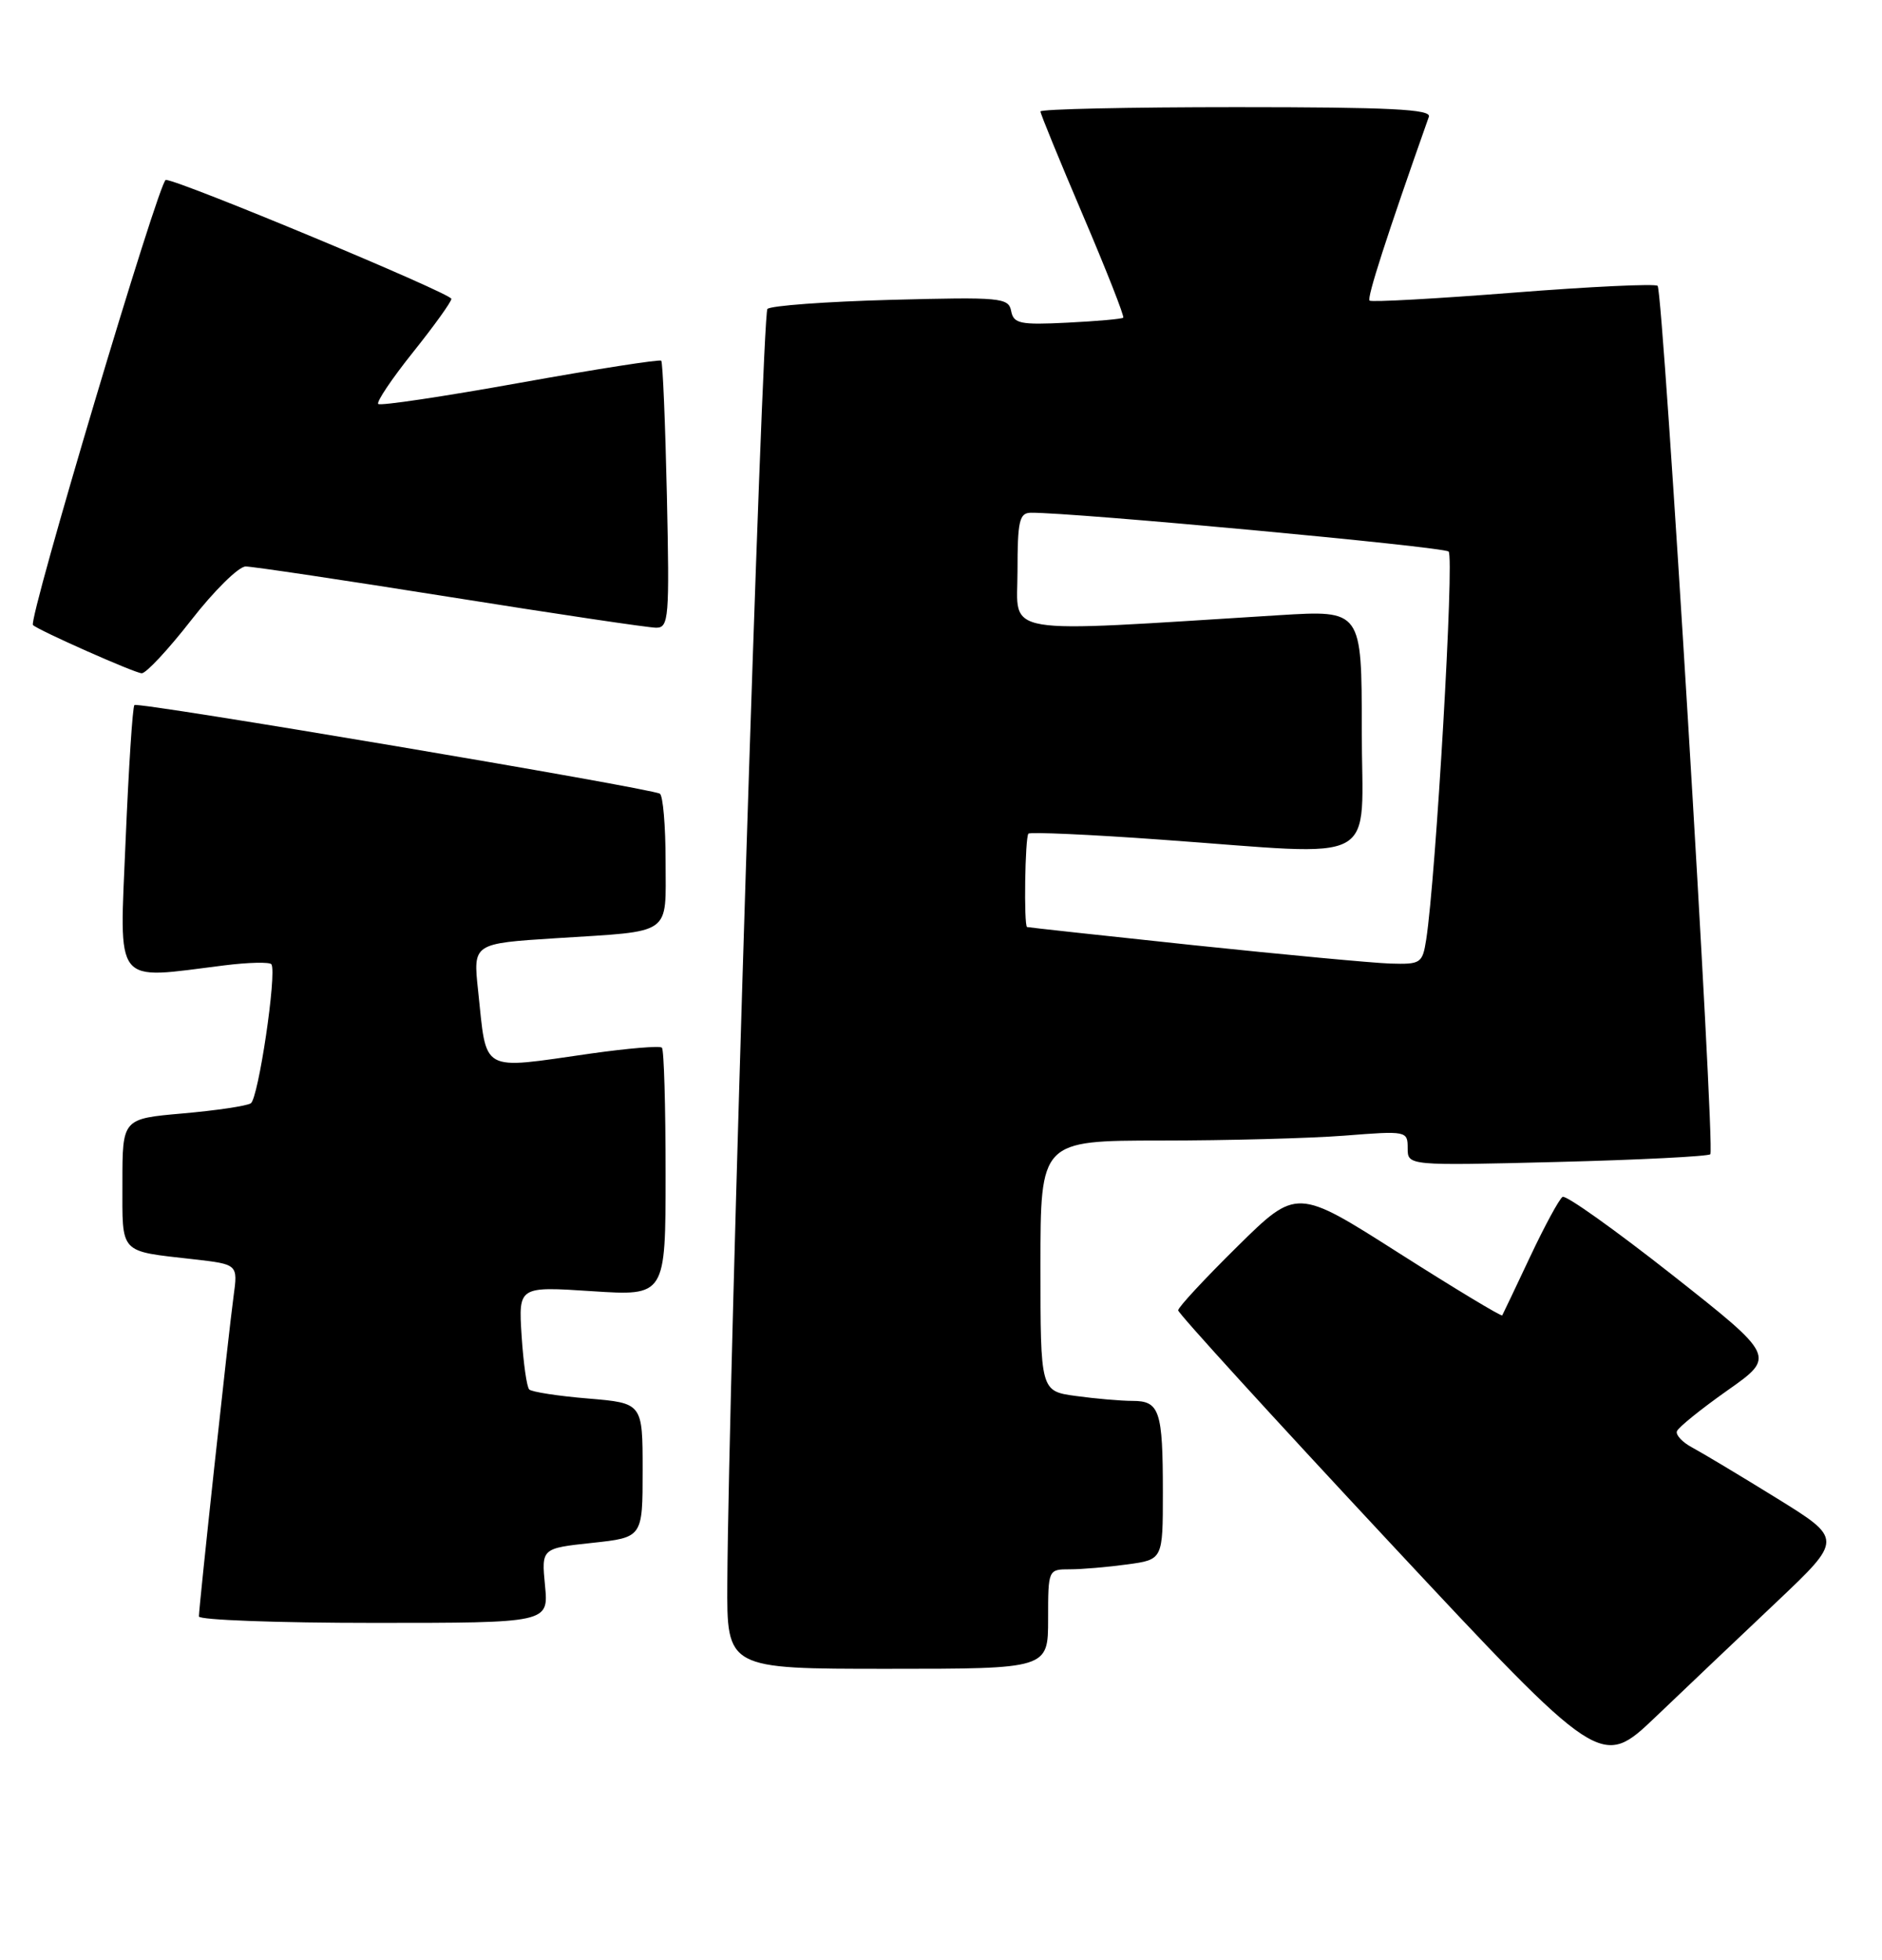 <?xml version="1.0" encoding="UTF-8" standalone="no"?>
<!DOCTYPE svg PUBLIC "-//W3C//DTD SVG 1.1//EN" "http://www.w3.org/Graphics/SVG/1.1/DTD/svg11.dtd" >
<svg xmlns="http://www.w3.org/2000/svg" xmlns:xlink="http://www.w3.org/1999/xlink" version="1.1" viewBox="0 0 246 256">
 <g >
 <path fill="currentColor"
d=" M 232.21 209.28 C 240.89 201.06 240.89 201.06 232.20 195.69 C 227.41 192.73 222.46 189.77 221.19 189.09 C 219.92 188.42 219.02 187.46 219.19 186.97 C 219.36 186.47 222.34 184.07 225.80 181.63 C 232.10 177.20 232.10 177.20 218.57 166.53 C 211.12 160.67 204.68 156.08 204.25 156.35 C 203.82 156.61 201.91 160.13 200.01 164.16 C 198.11 168.20 196.46 171.65 196.36 171.83 C 196.26 172.01 190.17 168.34 182.84 163.68 C 169.50 155.19 169.50 155.19 161.75 162.82 C 157.49 167.02 154.00 170.77 154.00 171.17 C 154.00 171.56 166.44 185.20 181.64 201.48 C 209.28 231.07 209.28 231.07 216.40 224.29 C 220.31 220.55 227.43 213.80 232.21 209.28 Z  M 137.00 211.50 C 137.00 205.01 137.01 205.00 139.86 205.00 C 141.43 205.00 144.81 204.71 147.36 204.36 C 152.00 203.73 152.00 203.73 152.00 194.95 C 152.00 184.27 151.58 183.00 148.03 183.00 C 146.52 183.00 143.19 182.71 140.64 182.36 C 136.00 181.73 136.00 181.73 136.00 165.36 C 136.00 149.00 136.00 149.00 151.75 148.99 C 160.41 148.99 171.21 148.70 175.75 148.35 C 183.87 147.71 184.00 147.74 184.00 149.99 C 184.00 152.28 184.00 152.28 203.52 151.79 C 214.25 151.52 223.27 151.06 223.56 150.78 C 224.21 150.12 217.41 38.08 216.67 37.34 C 216.38 37.04 207.89 37.44 197.82 38.23 C 187.74 39.02 179.29 39.49 179.02 39.27 C 178.64 38.96 181.24 30.89 186.77 15.25 C 187.12 14.27 181.66 14.00 161.61 14.00 C 147.52 14.00 136.00 14.25 136.00 14.56 C 136.00 14.87 138.51 20.99 141.57 28.16 C 144.63 35.33 146.99 41.33 146.82 41.50 C 146.64 41.67 143.36 41.96 139.51 42.15 C 133.33 42.46 132.49 42.28 132.17 40.63 C 131.83 38.88 130.83 38.79 116.44 39.17 C 107.99 39.40 100.73 39.93 100.31 40.36 C 99.61 41.06 95.22 180.23 95.07 206.75 C 95.00 218.00 95.00 218.00 116.00 218.00 C 137.00 218.00 137.00 218.00 137.00 211.50 Z  M 71.24 207.13 C 70.77 202.26 70.77 202.26 77.39 201.55 C 84.00 200.84 84.00 200.84 84.00 192.07 C 84.00 183.29 84.00 183.29 76.88 182.69 C 72.97 182.37 69.50 181.83 69.18 181.51 C 68.85 181.19 68.41 178.02 68.18 174.48 C 67.77 168.04 67.77 168.04 77.38 168.67 C 87.00 169.30 87.00 169.30 87.00 153.32 C 87.00 144.53 86.79 137.12 86.52 136.86 C 86.26 136.59 82.10 136.94 77.27 137.62 C 62.58 139.71 63.66 140.31 62.49 129.38 C 61.83 123.25 61.83 123.25 72.67 122.56 C 88.07 121.58 87.00 122.33 87.00 112.49 C 87.00 107.89 86.66 103.92 86.25 103.68 C 84.98 102.94 18.02 91.65 17.57 92.10 C 17.33 92.34 16.82 100.28 16.42 109.76 C 15.62 129.14 14.66 127.93 29.31 126.11 C 32.50 125.71 35.28 125.65 35.48 125.97 C 36.20 127.14 33.77 143.52 32.78 144.13 C 32.22 144.48 28.22 145.07 23.88 145.45 C 16.00 146.14 16.00 146.14 16.00 154.50 C 16.00 163.94 15.48 163.38 25.30 164.50 C 31.10 165.16 31.10 165.16 30.53 169.33 C 29.87 174.15 26.00 209.91 26.00 211.16 C 26.00 211.62 36.28 212.00 48.85 212.00 C 71.71 212.00 71.71 212.00 71.24 207.13 Z  M 25.00 81.00 C 28.00 77.15 31.20 74.00 32.11 74.00 C 33.02 74.00 45.06 75.80 58.88 78.00 C 72.69 80.20 84.79 82.00 85.77 82.00 C 87.42 82.00 87.52 80.75 87.17 64.75 C 86.96 55.26 86.63 47.33 86.43 47.12 C 86.24 46.92 77.95 48.21 68.00 50.00 C 58.05 51.79 49.70 53.04 49.44 52.77 C 49.18 52.51 51.22 49.47 53.98 46.02 C 56.74 42.57 59.00 39.43 59.00 39.04 C 59.00 38.33 23.38 23.50 21.67 23.50 C 20.81 23.50 3.65 80.98 4.31 81.65 C 4.99 82.33 17.58 87.91 18.52 87.95 C 19.08 87.98 22.00 84.85 25.00 81.00 Z  M 156.00 123.47 C 144.18 122.22 134.39 121.15 134.25 121.10 C 133.81 120.93 133.98 109.35 134.43 108.90 C 134.67 108.67 142.43 109.01 151.68 109.68 C 181.05 111.77 178.00 113.43 178.00 95.35 C 178.00 79.70 178.00 79.70 167.25 80.36 C 130.04 82.67 133.00 83.16 133.00 74.65 C 133.00 68.04 133.24 67.00 134.75 66.98 C 140.25 66.93 188.64 71.42 189.35 72.05 C 190.12 72.73 187.69 114.57 186.42 122.75 C 185.93 125.85 185.71 125.99 181.70 125.87 C 179.39 125.79 167.82 124.71 156.00 123.47 Z "/>
</g>
</svg>